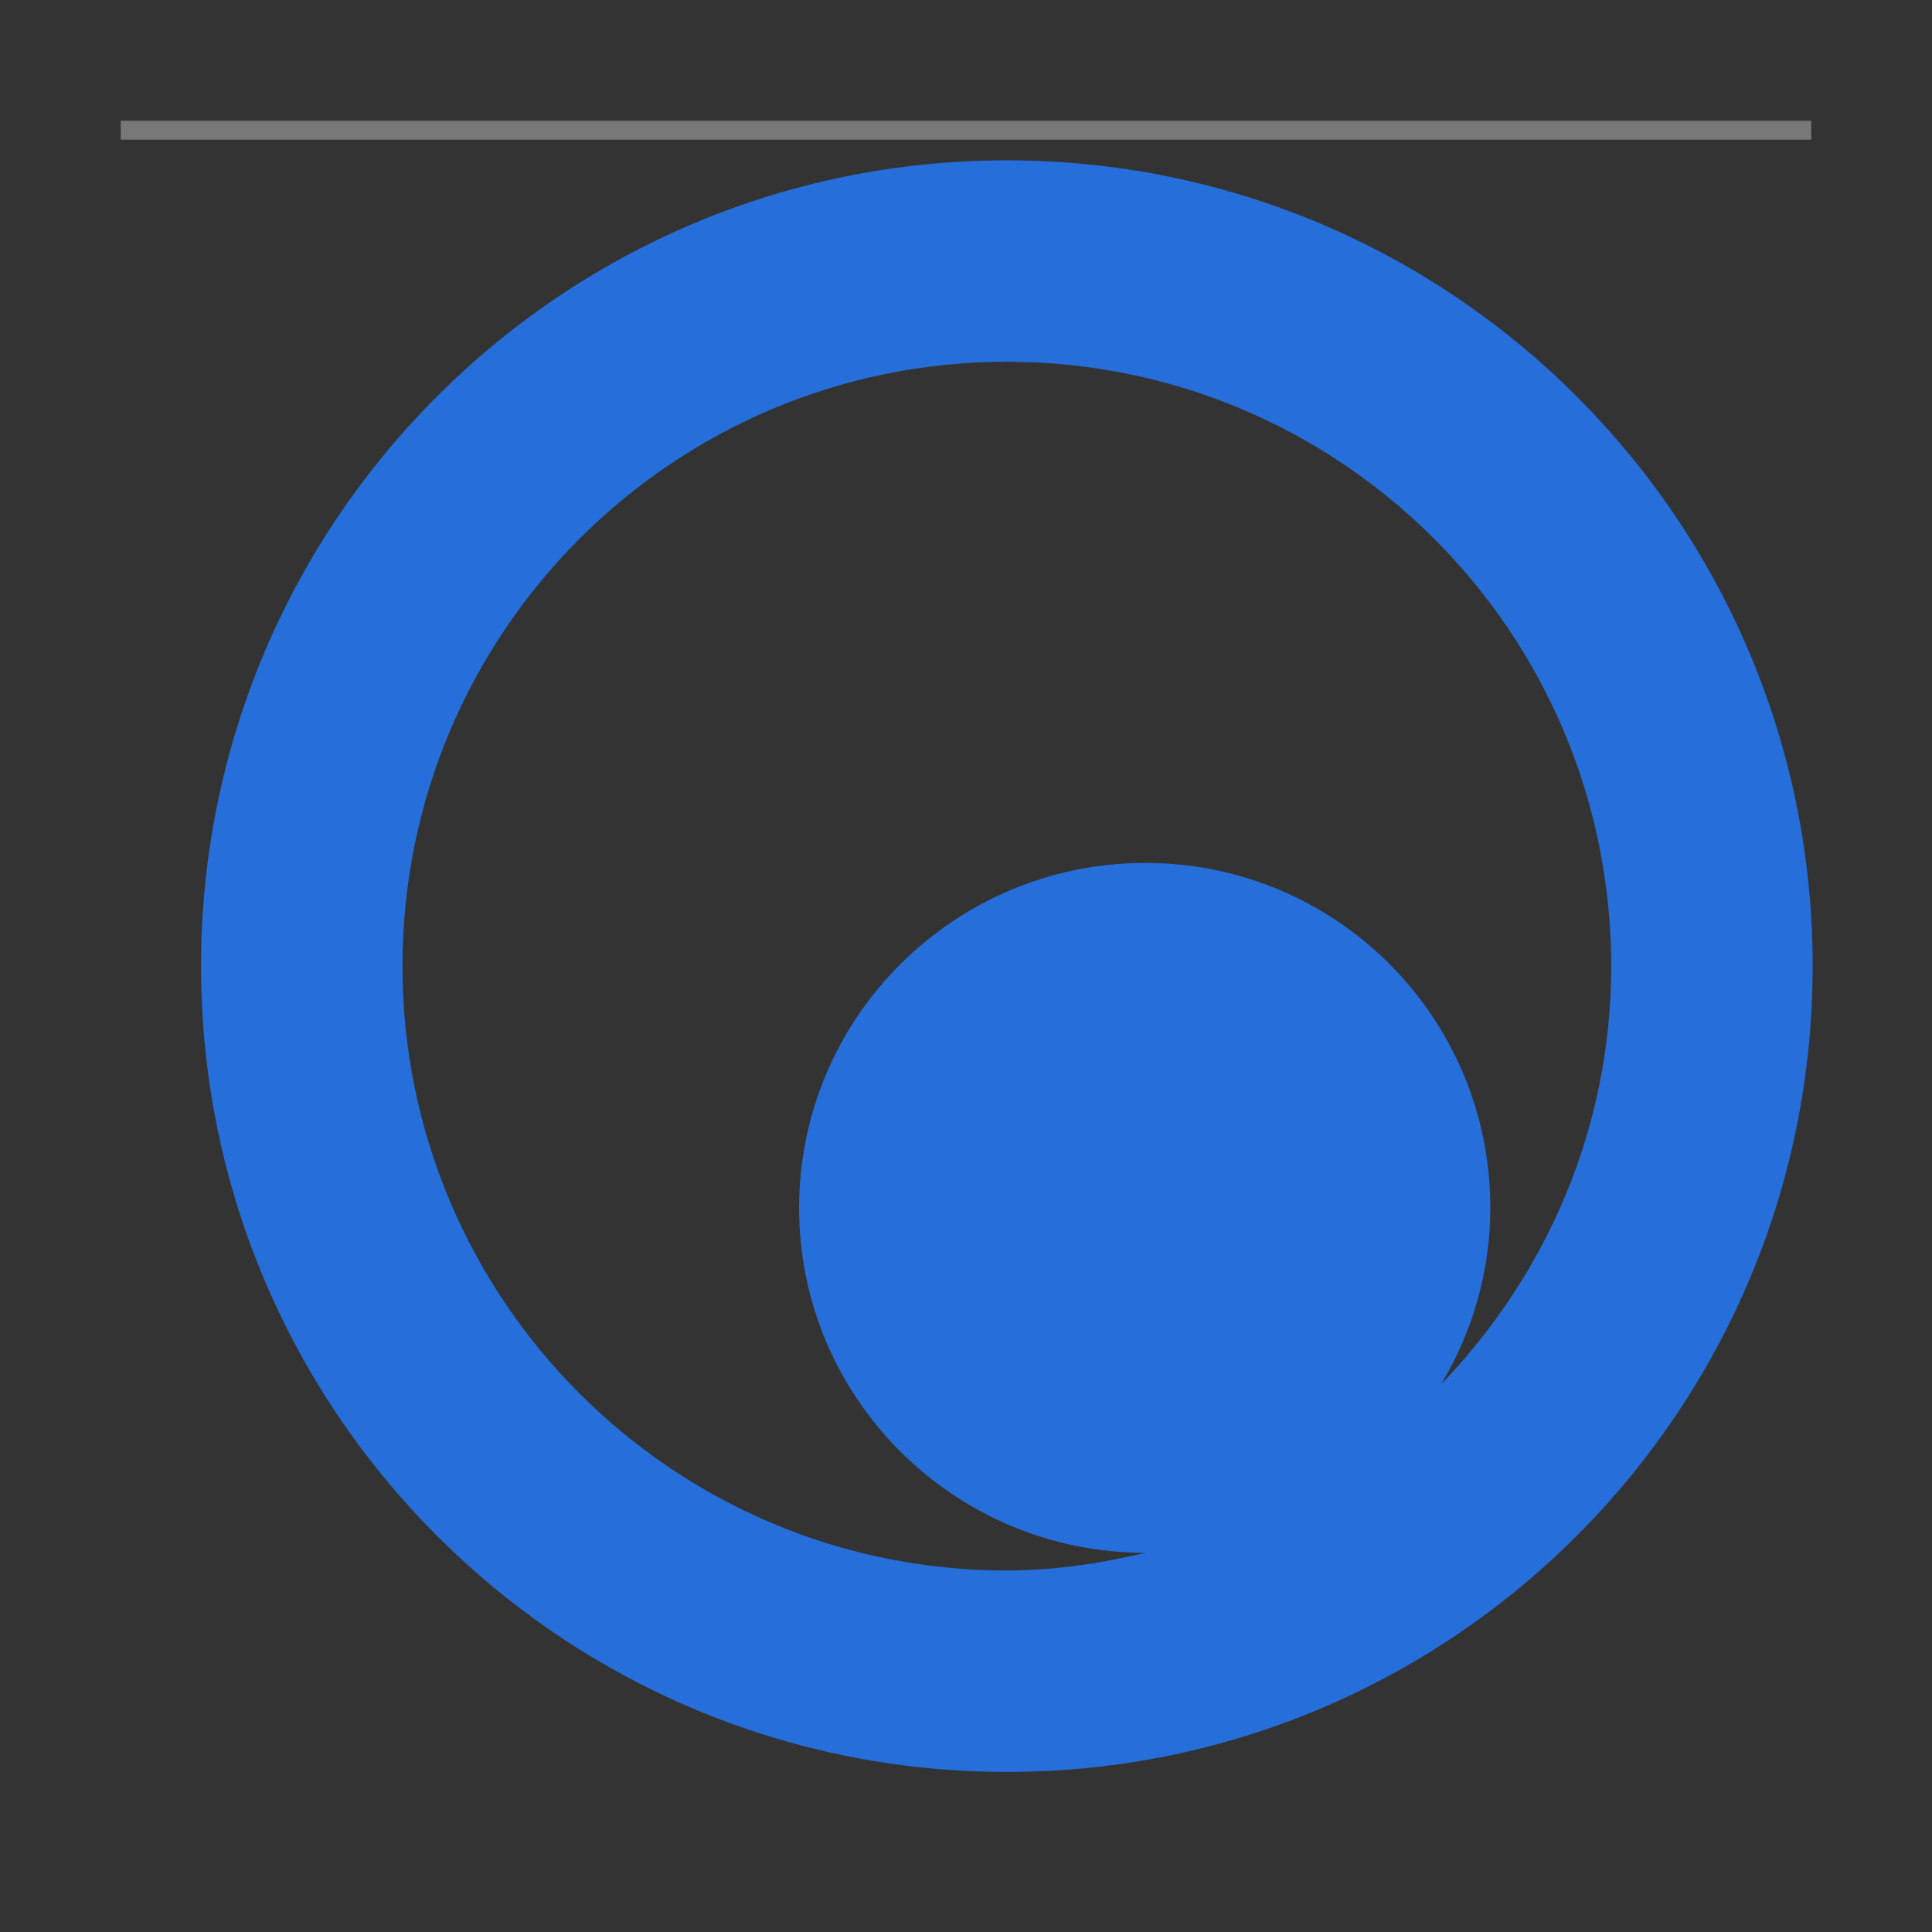 <?xml version="1.0" encoding="UTF-8" standalone="no"?>
<!-- Created with Inkscape (http://www.inkscape.org/) -->

<svg
   xmlns:dc="http://purl.org/dc/elements/1.1/"
   xmlns:cc="http://creativecommons.org/ns#"
   xmlns:rdf="http://www.w3.org/1999/02/22-rdf-syntax-ns#"
   xmlns:svg="http://www.w3.org/2000/svg"
   xmlns="http://www.w3.org/2000/svg"
   xmlns:xlink="http://www.w3.org/1999/xlink"
   xmlns:sodipodi="http://sodipodi.sourceforge.net/DTD/sodipodi-0.dtd"
   xmlns:inkscape="http://www.inkscape.org/namespaces/inkscape"
   width="48px"
   height="48px"
   id="svg3039"
   version="1.1"
   inkscape:version="0.48.5 r10040"
   sodipodi:docname="quassel.svg">
  <rect width="100%" height="100%" fill="#333333" stroke="none"/>
  <defs
     id="defs3041">
    <linearGradient
       id="linearGradient4328">
      <stop
         style="stop-color:#fff12a;stop-opacity:1;"
         offset="0"
         id="stop4330" />
      <stop
         style="stop-color:#ff7f2a;stop-opacity:1;"
         offset="1"
         id="stop4332" />
    </linearGradient>
    <linearGradient
       id="linearGradient4390">
      <stop
         style="stop-color:#ff1212;stop-opacity:1;"
         offset="0"
         id="stop4392" />
      <stop
         id="stop4402"
         offset="0.143"
         style="stop-color:#f63d3d;stop-opacity:1" />
      <stop
         id="stop4400"
         offset="0.476"
         style="stop-color:#eb1919;stop-opacity:0.996;" />
      <stop
         id="stop4398"
         offset="0.714"
         style="stop-color:#e45757;stop-opacity:1;" />
      <stop
         style="stop-color:#ff4444;stop-opacity:0.987;"
         offset="1"
         id="stop4394" />
    </linearGradient>
    <linearGradient
       id="linearGradient4292">
      <stop
         style="stop-color:#5973bc;stop-opacity:1;"
         offset="0"
         id="stop4294" />
      <stop
         id="stop4333"
         offset="0.5"
         style="stop-color:#5595bb;stop-opacity:1;" />
      <stop
         style="stop-color:#44a9ab;stop-opacity:1"
         offset="1"
         id="stop4298" />
    </linearGradient>
    <linearGradient
       id="linearGradient4278">
      <stop
         id="stop4280"
         offset="0"
         style="stop-color:#a9a9a9;stop-opacity:1" />
      <stop
         id="stop4282"
         offset="1"
         style="stop-color:#e4e4e4;stop-opacity:1" />
    </linearGradient>
    <linearGradient
       id="linearGradient3935">
      <stop
         style="stop-color:#cfcfcf;stop-opacity:1;"
         offset="0"
         id="stop3937" />
      <stop
         style="stop-color:#a4a4a4;stop-opacity:1;"
         offset="1"
         id="stop3941" />
    </linearGradient>
    <linearGradient
       id="linearGradient4279">
      <stop
         style="stop-color:#f9f9f9;stop-opacity:1;"
         offset="0"
         id="stop4281" />
      <stop
         id="stop4283"
         offset="0.811"
         style="stop-color:#c4c4c4;stop-opacity:1;" />
      <stop
         style="stop-color:#565656;stop-opacity:1;"
         offset="1"
         id="stop4285" />
    </linearGradient>
    <linearGradient
       id="linearGradient4239">
      <stop
         style="stop-color:#505050;stop-opacity:1;"
         offset="0"
         id="stop4241" />
      <stop
         style="stop-color:#ffffff;stop-opacity:0.154;"
         offset="1"
         id="stop4243" />
    </linearGradient>
    <linearGradient
       id="linearGradient4223">
      <stop
         id="stop4227"
         offset="0"
         style="stop-color:#e9e9e9;stop-opacity:0;" />
      <stop
         style="stop-color:#929292;stop-opacity:1"
         offset="1"
         id="stop4229" />
    </linearGradient>
    <linearGradient
       id="linearGradient4169">
      <stop
         id="stop4171"
         offset="0"
         style="stop-color:#f9f9f9;stop-opacity:1;" />
      <stop
         style="stop-color:#c4c4c4;stop-opacity:1;"
         offset="0.716"
         id="stop4175" />
      <stop
         id="stop4173"
         offset="1"
         style="stop-color:#565656;stop-opacity:1;" />
    </linearGradient>
    <linearGradient
       id="linearGradient4153">
      <stop
         style="stop-color:#ffffff;stop-opacity:1;"
         offset="0"
         id="stop4155" />
      <stop
         style="stop-color:#000000;stop-opacity:1;"
         offset="1"
         id="stop4157" />
    </linearGradient>
    <linearGradient
       id="linearGradient4145">
      <stop
         id="stop4147"
         offset="0"
         style="stop-color:#a0a0a0;stop-opacity:1;" />
      <stop
         id="stop4149"
         offset="1"
         style="stop-color:#202020;stop-opacity:1;" />
    </linearGradient>
    <linearGradient
       id="linearGradient4048">
      <stop
         style="stop-color:#e0e0e0;stop-opacity:1;"
         offset="0"
         id="stop4299" />
      <stop
         style="stop-color:#818181;stop-opacity:1;"
         offset="0.864"
         id="stop4056" />
      <stop
         id="stop4305"
         offset="0.891"
         style="stop-color:#606060;stop-opacity:1" />
      <stop
         style="stop-color:#575757;stop-opacity:1"
         offset="0.951"
         id="stop4307" />
      <stop
         id="stop4309"
         offset="0.962"
         style="stop-color:#565656;stop-opacity:1;" />
      <stop
         id="stop4054"
         offset="1"
         style="stop-color:#aaaaaa;stop-opacity:1" />
    </linearGradient>
    <linearGradient
       id="linearGradient3886">
      <stop
         style="stop-color:#f9f9f9;stop-opacity:1;"
         offset="0"
         id="stop3888" />
      <stop
         style="stop-color:#afafaf;stop-opacity:1;"
         offset="1"
         id="stop3890" />
    </linearGradient>
    <linearGradient
       id="linearGradient3839">
      <stop
         style="stop-color:#e5b269;stop-opacity:1;"
         offset="0"
         id="stop3841" />
      <stop
         style="stop-color:#957e36;stop-opacity:1;"
         offset="1"
         id="stop3843" />
    </linearGradient>
    <linearGradient
       y2="17"
       x2="40"
       y1="31"
       x1="54"
       gradientTransform="matrix(0,-1,-1,0,71,73)"
       gradientUnits="userSpaceOnUse"
       id="linearGradient3029"
       xlink:href="#linearGradient4410"
       inkscape:collect="always" />
    <linearGradient
       inkscape:collect="always"
       id="linearGradient4410">
      <stop
         style="stop-color:#383e51;stop-opacity:1"
         offset="0"
         id="stop4412" />
      <stop
         style="stop-color:#655c6f;stop-opacity:0"
         offset="1"
         id="stop4414" />
    </linearGradient>
    <linearGradient
       y2="17"
       x2="40"
       y1="31"
       x1="54"
       gradientTransform="matrix(0,-1,1,0,4,78)"
       gradientUnits="userSpaceOnUse"
       id="linearGradient3028-7"
       xlink:href="#linearGradient4410-0"
       inkscape:collect="always" />
    <linearGradient
       inkscape:collect="always"
       id="linearGradient4410-0">
      <stop
         style="stop-color:#383e51;stop-opacity:1"
         offset="0"
         id="stop4412-9" />
      <stop
         style="stop-color:#655c6f;stop-opacity:0"
         offset="1"
         id="stop4414-1" />
    </linearGradient>
    <radialGradient
       inkscape:collect="always"
       xlink:href="#linearGradient3886-5"
       id="radialGradient3892-5"
       cx="24.062"
       cy="23.872"
       fx="24.062"
       fy="23.872"
       r="17.026"
       gradientTransform="matrix(1,0,0,0.999,0,0.024)"
       gradientUnits="userSpaceOnUse" />
    <linearGradient
       id="linearGradient3886-5">
      <stop
         style="stop-color:#e6e6e4;stop-opacity:1;"
         offset="0"
         id="stop3888-9" />
      <stop
         style="stop-color:#d9d8c7;stop-opacity:1;"
         offset="1"
         id="stop3890-3" />
    </linearGradient>
    <radialGradient
       inkscape:collect="always"
       xlink:href="#linearGradient4169-1"
       id="radialGradient4099-4"
       cx="26.5"
       cy="23.5"
       fx="26.5"
       fy="23.5"
       r="19.5"
       gradientTransform="matrix(0.947,0,0,0.799,1.395,4.725)"
       gradientUnits="userSpaceOnUse" />
    <linearGradient
       id="linearGradient4169-1">
      <stop
         id="stop4171-2"
         offset="0"
         style="stop-color:#f9f9f9;stop-opacity:1;" />
      <stop
         style="stop-color:#c4c4c4;stop-opacity:1;"
         offset="0.769"
         id="stop4175-4" />
      <stop
         id="stop4173-4"
         offset="1"
         style="stop-color:#565656;stop-opacity:1;" />
    </linearGradient>
    <linearGradient
       inkscape:collect="always"
       xlink:href="#linearGradient4239"
       id="linearGradient4245"
       x1="44"
       y1="28.007"
       x2="57.993"
       y2="13"
       gradientUnits="userSpaceOnUse" />
    <linearGradient
       inkscape:collect="always"
       xlink:href="#linearGradient4223"
       id="linearGradient4249"
       x1="24.643"
       y1="23.494"
       x2="39.496"
       y2="9.403"
       gradientUnits="userSpaceOnUse" />
    <radialGradient
       inkscape:collect="always"
       xlink:href="#linearGradient4169"
       id="radialGradient4295"
       cx="60.987"
       cy="23.993"
       fx="60.987"
       fy="23.993"
       r="21.007"
       gradientTransform="translate(0,-4.7400131e-6)"
       gradientUnits="userSpaceOnUse" />
    <linearGradient
       inkscape:collect="always"
       xlink:href="#linearGradient3935"
       id="linearGradient3933"
       x1="25"
       y1="3"
       x2="25"
       y2="42"
       gradientUnits="userSpaceOnUse" />
    <linearGradient
       inkscape:collect="always"
       xlink:href="#linearGradient3935"
       id="linearGradient4171"
       gradientUnits="userSpaceOnUse"
       x1="25"
       y1="3"
       x2="25"
       y2="42" />
    <linearGradient
       inkscape:collect="always"
       xlink:href="#linearGradient3935"
       id="linearGradient4174"
       gradientUnits="userSpaceOnUse"
       x1="25"
       y1="3"
       x2="25"
       y2="42" />
    <linearGradient
       inkscape:collect="always"
       xlink:href="#linearGradient3935"
       id="linearGradient4177"
       gradientUnits="userSpaceOnUse"
       x1="25"
       y1="3"
       x2="25"
       y2="42" />
    <linearGradient
       inkscape:collect="always"
       xlink:href="#linearGradient4172"
       id="linearGradient5597"
       gradientUnits="userSpaceOnUse"
       x1="124.725"
       y1="893.031"
       x2="131.712"
       y2="811.87" />
    <linearGradient
       id="linearGradient4172">
      <stop
         style="stop-color:#6191c5;stop-opacity:1;"
         offset="0"
         id="stop4174" />
      <stop
         id="stop3888-1"
         offset="1"
         style="stop-color:#31b654;stop-opacity:1;" />
    </linearGradient>
    <linearGradient
       id="linearGradient4721">
      <stop
         id="stop4723"
         offset="0"
         style="stop-color:#64a1e0;stop-opacity:1" />
      <stop
         style="stop-color:#3170b6;stop-opacity:1"
         offset="1"
         id="stop4725" />
    </linearGradient>
    <linearGradient
       inkscape:collect="always"
       xlink:href="#linearGradient4172"
       id="linearGradient5593"
       gradientUnits="userSpaceOnUse"
       x1="124.725"
       y1="893.031"
       x2="131.712"
       y2="811.87" />
    <linearGradient
       id="linearGradient6477">
      <stop
         style="stop-color:#6191c5;stop-opacity:1;"
         offset="0"
         id="stop6479" />
      <stop
         id="stop6481"
         offset="1"
         style="stop-color:#31b654;stop-opacity:1;" />
    </linearGradient>
    <linearGradient
       inkscape:collect="always"
       xlink:href="#linearGradient4215-3-41"
       id="linearGradient5595"
       gradientUnits="userSpaceOnUse"
       gradientTransform="matrix(0.633,0,0,0.633,55.051,309.5)"
       x1="145"
       y1="947.362"
       x2="140"
       y2="782.362" />
    <linearGradient
       id="linearGradient4215-3-41">
      <stop
         id="stop4225-1-9"
         offset="0"
         style="stop-color:#3368ff;stop-opacity:1;" />
      <stop
         style="stop-color:#007afa;stop-opacity:1;"
         offset="0.25"
         id="stop4014-1-4" />
      <stop
         id="stop4010-0-1-3"
         offset="1"
         style="stop-color:#31bcbe;stop-opacity:1;" />
    </linearGradient>
    <clipPath
       clipPathUnits="userSpaceOnUse"
       id="clipPath4772">
      <path
         sodipodi:type="arc"
         style="color:#000000;fill:url(#linearGradient4776);fill-opacity:1;stroke:#808080;stroke-width:1.718;stroke-linecap:round;stroke-linejoin:miter;stroke-miterlimit:4;stroke-opacity:0.59;stroke-dasharray:none;stroke-dashoffset:0;marker:none;visibility:visible;display:inline;overflow:visible;enable-background:accumulate"
         id="path4774"
         sodipodi:cx="130"
         sodipodi:cy="123.5"
         sodipodi:rx="100"
         sodipodi:ry="97.5"
         d="m 230,123.5 a 100,97.5 0 1 1 -200,0 100,97.5 0 1 1 200,0 z"
         transform="matrix(0.575,0,0,0.589,56.936,819.565)" />
    </clipPath>
    <linearGradient
       inkscape:collect="always"
       xlink:href="#linearGradient5069"
       id="linearGradient5679"
       gradientUnits="userSpaceOnUse"
       x1="5.692"
       y1="23"
       x2="43.88"
       y2="23" />
    <linearGradient
       id="linearGradient5069">
      <stop
         style="stop-color:#000000;stop-opacity:0;"
         offset="0"
         id="stop5071" />
      <stop
         style="stop-color:#ffffff;stop-opacity:0;"
         offset="1"
         id="stop5073" />
    </linearGradient>
    <linearGradient
       inkscape:collect="always"
       xlink:href="#linearGradient5069"
       id="linearGradient5603"
       gradientUnits="userSpaceOnUse"
       x1="5.692"
       y1="23"
       x2="43.88"
       y2="23" />
    <linearGradient
       id="linearGradient6495">
      <stop
         style="stop-color:#000000;stop-opacity:0;"
         offset="0"
         id="stop6497" />
      <stop
         style="stop-color:#ffffff;stop-opacity:0;"
         offset="1"
         id="stop6499" />
    </linearGradient>
    <linearGradient
       inkscape:collect="always"
       xlink:href="#linearGradient5069"
       id="linearGradient5601"
       gradientUnits="userSpaceOnUse"
       x1="5.692"
       y1="23"
       x2="43.88"
       y2="23" />
    <linearGradient
       id="linearGradient6502">
      <stop
         style="stop-color:#000000;stop-opacity:0;"
         offset="0"
         id="stop6504" />
      <stop
         style="stop-color:#ffffff;stop-opacity:0;"
         offset="1"
         id="stop6506" />
    </linearGradient>
    <linearGradient
       id="linearGradient6509">
      <stop
         style="stop-color:#000000;stop-opacity:0;"
         offset="0"
         id="stop6511" />
      <stop
         style="stop-color:#ffffff;stop-opacity:0;"
         offset="1"
         id="stop6513" />
    </linearGradient>
    <linearGradient
       inkscape:collect="always"
       xlink:href="#linearGradient5069"
       id="linearGradient5609"
       gradientUnits="userSpaceOnUse"
       x1="5.692"
       y1="23"
       x2="43.88"
       y2="23" />
    <linearGradient
       id="linearGradient6516">
      <stop
         style="stop-color:#000000;stop-opacity:0;"
         offset="0"
         id="stop6518" />
      <stop
         style="stop-color:#ffffff;stop-opacity:0;"
         offset="1"
         id="stop6520" />
    </linearGradient>
    <linearGradient
       inkscape:collect="always"
       xlink:href="#linearGradient5069"
       id="linearGradient5607"
       gradientUnits="userSpaceOnUse"
       x1="5.692"
       y1="23"
       x2="43.88"
       y2="23" />
    <linearGradient
       id="linearGradient6523">
      <stop
         style="stop-color:#000000;stop-opacity:0;"
         offset="0"
         id="stop6525" />
      <stop
         style="stop-color:#ffffff;stop-opacity:0;"
         offset="1"
         id="stop6527" />
    </linearGradient>
    <linearGradient
       id="linearGradient6530">
      <stop
         style="stop-color:#000000;stop-opacity:0;"
         offset="0"
         id="stop6532" />
      <stop
         style="stop-color:#ffffff;stop-opacity:0;"
         offset="1"
         id="stop6534" />
    </linearGradient>
    <linearGradient
       inkscape:collect="always"
       xlink:href="#linearGradient5069"
       id="linearGradient5615"
       gradientUnits="userSpaceOnUse"
       x1="5.692"
       y1="23"
       x2="43.88"
       y2="23" />
    <linearGradient
       id="linearGradient6537">
      <stop
         style="stop-color:#000000;stop-opacity:0;"
         offset="0"
         id="stop6539" />
      <stop
         style="stop-color:#ffffff;stop-opacity:0;"
         offset="1"
         id="stop6541" />
    </linearGradient>
    <linearGradient
       inkscape:collect="always"
       xlink:href="#linearGradient5069"
       id="linearGradient5613"
       gradientUnits="userSpaceOnUse"
       x1="5.692"
       y1="23"
       x2="43.88"
       y2="23" />
    <linearGradient
       id="linearGradient6544">
      <stop
         style="stop-color:#000000;stop-opacity:0;"
         offset="0"
         id="stop6546" />
      <stop
         style="stop-color:#ffffff;stop-opacity:0;"
         offset="1"
         id="stop6548" />
    </linearGradient>
    <linearGradient
       id="linearGradient6551">
      <stop
         style="stop-color:#000000;stop-opacity:0;"
         offset="0"
         id="stop6553" />
      <stop
         style="stop-color:#ffffff;stop-opacity:0;"
         offset="1"
         id="stop6555" />
    </linearGradient>
    <linearGradient
       inkscape:collect="always"
       xlink:href="#linearGradient5069"
       id="linearGradient5621"
       gradientUnits="userSpaceOnUse"
       x1="5.692"
       y1="23"
       x2="43.88"
       y2="23" />
    <linearGradient
       id="linearGradient6558">
      <stop
         style="stop-color:#000000;stop-opacity:0;"
         offset="0"
         id="stop6560" />
      <stop
         style="stop-color:#ffffff;stop-opacity:0;"
         offset="1"
         id="stop6562" />
    </linearGradient>
    <linearGradient
       inkscape:collect="always"
       xlink:href="#linearGradient5069"
       id="linearGradient5619"
       gradientUnits="userSpaceOnUse"
       x1="5.692"
       y1="23"
       x2="43.88"
       y2="23" />
    <linearGradient
       id="linearGradient6565">
      <stop
         style="stop-color:#000000;stop-opacity:0;"
         offset="0"
         id="stop6567" />
      <stop
         style="stop-color:#ffffff;stop-opacity:0;"
         offset="1"
         id="stop6569" />
    </linearGradient>
    <linearGradient
       id="linearGradient6572">
      <stop
         style="stop-color:#000000;stop-opacity:0;"
         offset="0"
         id="stop6574" />
      <stop
         style="stop-color:#ffffff;stop-opacity:0;"
         offset="1"
         id="stop6576" />
    </linearGradient>
    <linearGradient
       inkscape:collect="always"
       xlink:href="#linearGradient5069"
       id="linearGradient5627"
       gradientUnits="userSpaceOnUse"
       x1="5.692"
       y1="23"
       x2="43.88"
       y2="23" />
    <linearGradient
       id="linearGradient6579">
      <stop
         style="stop-color:#000000;stop-opacity:0;"
         offset="0"
         id="stop6581" />
      <stop
         style="stop-color:#ffffff;stop-opacity:0;"
         offset="1"
         id="stop6583" />
    </linearGradient>
    <linearGradient
       inkscape:collect="always"
       xlink:href="#linearGradient5069"
       id="linearGradient5625"
       gradientUnits="userSpaceOnUse"
       x1="5.692"
       y1="23"
       x2="43.88"
       y2="23" />
    <linearGradient
       id="linearGradient6586">
      <stop
         style="stop-color:#000000;stop-opacity:0;"
         offset="0"
         id="stop6588" />
      <stop
         style="stop-color:#ffffff;stop-opacity:0;"
         offset="1"
         id="stop6590" />
    </linearGradient>
    <linearGradient
       id="linearGradient6593">
      <stop
         style="stop-color:#000000;stop-opacity:0;"
         offset="0"
         id="stop6595" />
      <stop
         style="stop-color:#ffffff;stop-opacity:0;"
         offset="1"
         id="stop6597" />
    </linearGradient>
    <linearGradient
       inkscape:collect="always"
       xlink:href="#linearGradient5069"
       id="linearGradient5633"
       gradientUnits="userSpaceOnUse"
       x1="5.692"
       y1="23"
       x2="43.88"
       y2="23" />
    <linearGradient
       id="linearGradient6600">
      <stop
         style="stop-color:#000000;stop-opacity:0;"
         offset="0"
         id="stop6602" />
      <stop
         style="stop-color:#ffffff;stop-opacity:0;"
         offset="1"
         id="stop6604" />
    </linearGradient>
    <linearGradient
       inkscape:collect="always"
       xlink:href="#linearGradient5069"
       id="linearGradient5631"
       gradientUnits="userSpaceOnUse"
       x1="5.692"
       y1="23"
       x2="43.88"
       y2="23" />
    <linearGradient
       id="linearGradient6607">
      <stop
         style="stop-color:#000000;stop-opacity:0;"
         offset="0"
         id="stop6609" />
      <stop
         style="stop-color:#ffffff;stop-opacity:0;"
         offset="1"
         id="stop6611" />
    </linearGradient>
    <linearGradient
       id="linearGradient6614">
      <stop
         style="stop-color:#000000;stop-opacity:0;"
         offset="0"
         id="stop6616" />
      <stop
         style="stop-color:#ffffff;stop-opacity:0;"
         offset="1"
         id="stop6618" />
    </linearGradient>
    <linearGradient
       inkscape:collect="always"
       xlink:href="#linearGradient5069"
       id="linearGradient5639"
       gradientUnits="userSpaceOnUse"
       x1="5.692"
       y1="23"
       x2="43.88"
       y2="23" />
    <linearGradient
       id="linearGradient6621">
      <stop
         style="stop-color:#000000;stop-opacity:0;"
         offset="0"
         id="stop6623" />
      <stop
         style="stop-color:#ffffff;stop-opacity:0;"
         offset="1"
         id="stop6625" />
    </linearGradient>
    <linearGradient
       inkscape:collect="always"
       xlink:href="#linearGradient5069"
       id="linearGradient5637"
       gradientUnits="userSpaceOnUse"
       x1="5.692"
       y1="23"
       x2="43.88"
       y2="23" />
    <linearGradient
       id="linearGradient6628">
      <stop
         style="stop-color:#000000;stop-opacity:0;"
         offset="0"
         id="stop6630" />
      <stop
         style="stop-color:#ffffff;stop-opacity:0;"
         offset="1"
         id="stop6632" />
    </linearGradient>
    <linearGradient
       id="linearGradient6635">
      <stop
         style="stop-color:#000000;stop-opacity:0;"
         offset="0"
         id="stop6637" />
      <stop
         style="stop-color:#ffffff;stop-opacity:0;"
         offset="1"
         id="stop6639" />
    </linearGradient>
    <linearGradient
       inkscape:collect="always"
       xlink:href="#linearGradient5069"
       id="linearGradient5645"
       gradientUnits="userSpaceOnUse"
       x1="5.692"
       y1="23"
       x2="43.88"
       y2="23" />
    <linearGradient
       id="linearGradient6642">
      <stop
         style="stop-color:#000000;stop-opacity:0;"
         offset="0"
         id="stop6644" />
      <stop
         style="stop-color:#ffffff;stop-opacity:0;"
         offset="1"
         id="stop6646" />
    </linearGradient>
    <linearGradient
       inkscape:collect="always"
       xlink:href="#linearGradient5069"
       id="linearGradient5643"
       gradientUnits="userSpaceOnUse"
       x1="5.692"
       y1="23"
       x2="43.88"
       y2="23" />
    <linearGradient
       id="linearGradient6649">
      <stop
         style="stop-color:#000000;stop-opacity:0;"
         offset="0"
         id="stop6651" />
      <stop
         style="stop-color:#ffffff;stop-opacity:0;"
         offset="1"
         id="stop6653" />
    </linearGradient>
    <linearGradient
       id="linearGradient6656">
      <stop
         style="stop-color:#000000;stop-opacity:0;"
         offset="0"
         id="stop6658" />
      <stop
         style="stop-color:#ffffff;stop-opacity:0;"
         offset="1"
         id="stop6660" />
    </linearGradient>
    <linearGradient
       inkscape:collect="always"
       xlink:href="#linearGradient5069"
       id="linearGradient5655"
       gradientUnits="userSpaceOnUse"
       x1="5.692"
       y1="23"
       x2="43.88"
       y2="23" />
    <linearGradient
       id="linearGradient6663">
      <stop
         style="stop-color:#000000;stop-opacity:0;"
         offset="0"
         id="stop6665" />
      <stop
         style="stop-color:#ffffff;stop-opacity:0;"
         offset="1"
         id="stop6667" />
    </linearGradient>
    <linearGradient
       inkscape:collect="always"
       xlink:href="#linearGradient5069"
       id="linearGradient5649"
       gradientUnits="userSpaceOnUse"
       x1="5.692"
       y1="23"
       x2="43.88"
       y2="23" />
    <linearGradient
       id="linearGradient6670">
      <stop
         style="stop-color:#000000;stop-opacity:0;"
         offset="0"
         id="stop6672" />
      <stop
         style="stop-color:#ffffff;stop-opacity:0;"
         offset="1"
         id="stop6674" />
    </linearGradient>
    <linearGradient
       id="linearGradient6677">
      <stop
         style="stop-color:#000000;stop-opacity:0;"
         offset="0"
         id="stop6679" />
      <stop
         style="stop-color:#ffffff;stop-opacity:0;"
         offset="1"
         id="stop6681" />
    </linearGradient>
    <linearGradient
       inkscape:collect="always"
       xlink:href="#linearGradient5069"
       id="linearGradient5653"
       gradientUnits="userSpaceOnUse"
       x1="5.692"
       y1="23"
       x2="43.88"
       y2="23" />
    <linearGradient
       id="linearGradient6684">
      <stop
         style="stop-color:#000000;stop-opacity:0;"
         offset="0"
         id="stop6686" />
      <stop
         style="stop-color:#ffffff;stop-opacity:0;"
         offset="1"
         id="stop6688" />
    </linearGradient>
    <linearGradient
       id="linearGradient6691">
      <stop
         style="stop-color:#000000;stop-opacity:0;"
         offset="0"
         id="stop6693" />
      <stop
         style="stop-color:#ffffff;stop-opacity:0;"
         offset="1"
         id="stop6695" />
    </linearGradient>
    <linearGradient
       inkscape:collect="always"
       xlink:href="#linearGradient5069"
       id="linearGradient5665"
       gradientUnits="userSpaceOnUse"
       x1="5.692"
       y1="23"
       x2="43.88"
       y2="23" />
    <linearGradient
       id="linearGradient6698">
      <stop
         style="stop-color:#000000;stop-opacity:0;"
         offset="0"
         id="stop6700" />
      <stop
         style="stop-color:#ffffff;stop-opacity:0;"
         offset="1"
         id="stop6702" />
    </linearGradient>
    <linearGradient
       inkscape:collect="always"
       xlink:href="#linearGradient5069"
       id="linearGradient5659"
       gradientUnits="userSpaceOnUse"
       x1="5.692"
       y1="23"
       x2="43.88"
       y2="23" />
    <linearGradient
       id="linearGradient6705">
      <stop
         style="stop-color:#000000;stop-opacity:0;"
         offset="0"
         id="stop6707" />
      <stop
         style="stop-color:#ffffff;stop-opacity:0;"
         offset="1"
         id="stop6709" />
    </linearGradient>
    <linearGradient
       id="linearGradient6712">
      <stop
         style="stop-color:#000000;stop-opacity:0;"
         offset="0"
         id="stop6714" />
      <stop
         style="stop-color:#ffffff;stop-opacity:0;"
         offset="1"
         id="stop6716" />
    </linearGradient>
    <linearGradient
       inkscape:collect="always"
       xlink:href="#linearGradient5069"
       id="linearGradient5663"
       gradientUnits="userSpaceOnUse"
       x1="5.692"
       y1="23"
       x2="43.88"
       y2="23" />
    <linearGradient
       id="linearGradient6719">
      <stop
         style="stop-color:#000000;stop-opacity:0;"
         offset="0"
         id="stop6721" />
      <stop
         style="stop-color:#ffffff;stop-opacity:0;"
         offset="1"
         id="stop6723" />
    </linearGradient>
    <linearGradient
       id="linearGradient6726">
      <stop
         style="stop-color:#000000;stop-opacity:0;"
         offset="0"
         id="stop6728" />
      <stop
         style="stop-color:#ffffff;stop-opacity:0;"
         offset="1"
         id="stop6730" />
    </linearGradient>
    <linearGradient
       inkscape:collect="always"
       xlink:href="#linearGradient5069"
       id="linearGradient5671"
       gradientUnits="userSpaceOnUse"
       x1="5.692"
       y1="23"
       x2="43.88"
       y2="23" />
    <linearGradient
       id="linearGradient6733">
      <stop
         style="stop-color:#000000;stop-opacity:0;"
         offset="0"
         id="stop6735" />
      <stop
         style="stop-color:#ffffff;stop-opacity:0;"
         offset="1"
         id="stop6737" />
    </linearGradient>
    <linearGradient
       inkscape:collect="always"
       xlink:href="#linearGradient5069"
       id="linearGradient5669"
       gradientUnits="userSpaceOnUse"
       x1="5.692"
       y1="23"
       x2="43.88"
       y2="23" />
    <linearGradient
       id="linearGradient6740">
      <stop
         style="stop-color:#000000;stop-opacity:0;"
         offset="0"
         id="stop6742" />
      <stop
         style="stop-color:#ffffff;stop-opacity:0;"
         offset="1"
         id="stop6744" />
    </linearGradient>
    <linearGradient
       id="linearGradient6747">
      <stop
         style="stop-color:#000000;stop-opacity:0;"
         offset="0"
         id="stop6749" />
      <stop
         style="stop-color:#ffffff;stop-opacity:0;"
         offset="1"
         id="stop6751" />
    </linearGradient>
    <linearGradient
       inkscape:collect="always"
       xlink:href="#linearGradient5069"
       id="linearGradient5677"
       gradientUnits="userSpaceOnUse"
       x1="5.692"
       y1="23"
       x2="43.88"
       y2="23" />
    <linearGradient
       id="linearGradient6754">
      <stop
         style="stop-color:#000000;stop-opacity:0;"
         offset="0"
         id="stop6756" />
      <stop
         style="stop-color:#ffffff;stop-opacity:0;"
         offset="1"
         id="stop6758" />
    </linearGradient>
    <linearGradient
       inkscape:collect="always"
       xlink:href="#linearGradient5069"
       id="linearGradient5675"
       gradientUnits="userSpaceOnUse"
       x1="5.692"
       y1="23"
       x2="43.88"
       y2="23" />
    <linearGradient
       id="linearGradient6761">
      <stop
         style="stop-color:#000000;stop-opacity:0;"
         offset="0"
         id="stop6763" />
      <stop
         style="stop-color:#ffffff;stop-opacity:0;"
         offset="1"
         id="stop6765" />
    </linearGradient>
    <linearGradient
       id="linearGradient6768">
      <stop
         style="stop-color:#000000;stop-opacity:0;"
         offset="0"
         id="stop6770" />
      <stop
         style="stop-color:#ffffff;stop-opacity:0;"
         offset="1"
         id="stop6772" />
    </linearGradient>
    <linearGradient
       id="linearGradient5080">
      <stop
         style="stop-color:#2b2b2b;stop-opacity:0.577;"
         offset="0"
         id="stop5082" />
      <stop
         style="stop-color:#999999;stop-opacity:0;"
         offset="1"
         id="stop5084" />
    </linearGradient>
    <linearGradient
       id="linearGradient5080-2">
      <stop
         style="stop-color:#2b2b2b;stop-opacity:0.577;"
         offset="0"
         id="stop5082-2" />
      <stop
         style="stop-color:#999999;stop-opacity:0;"
         offset="1"
         id="stop5084-7" />
    </linearGradient>
    <linearGradient
       id="linearGradient5080-2-3">
      <stop
         style="stop-color:#2b2b2b;stop-opacity:0.577;"
         offset="0"
         id="stop5082-2-5" />
      <stop
         style="stop-color:#999999;stop-opacity:0;"
         offset="1"
         id="stop5084-7-1" />
    </linearGradient>
    <linearGradient
       id="linearGradient5080-2-3-0">
      <stop
         style="stop-color:#2b2b2b;stop-opacity:0.577;"
         offset="0"
         id="stop5082-2-5-4" />
      <stop
         style="stop-color:#999999;stop-opacity:0;"
         offset="1"
         id="stop5084-7-1-1" />
    </linearGradient>
    <linearGradient
       id="linearGradient5080-2-3-0-4">
      <stop
         style="stop-color:#2b2b2b;stop-opacity:0.577;"
         offset="0"
         id="stop5082-2-5-4-4" />
      <stop
         style="stop-color:#999999;stop-opacity:0;"
         offset="1"
         id="stop5084-7-1-1-9" />
    </linearGradient>
    <linearGradient
       id="linearGradient5080-2-3-0-4-4">
      <stop
         style="stop-color:#2b2b2b;stop-opacity:0.577;"
         offset="0"
         id="stop5082-2-5-4-4-3" />
      <stop
         style="stop-color:#999999;stop-opacity:0;"
         offset="1"
         id="stop5084-7-1-1-9-8" />
    </linearGradient>
    <linearGradient
       id="linearGradient5080-2-3-0-4-4-8">
      <stop
         style="stop-color:#2b2b2b;stop-opacity:0.577;"
         offset="0"
         id="stop5082-2-5-4-4-3-5" />
      <stop
         style="stop-color:#999999;stop-opacity:0;"
         offset="1"
         id="stop5084-7-1-1-9-8-1" />
    </linearGradient>
    <linearGradient
       id="linearGradient5080-2-3-0-4-8">
      <stop
         style="stop-color:#2b2b2b;stop-opacity:0.577;"
         offset="0"
         id="stop5082-2-5-4-4-9" />
      <stop
         style="stop-color:#999999;stop-opacity:0;"
         offset="1"
         id="stop5084-7-1-1-9-0" />
    </linearGradient>
    <linearGradient
       id="linearGradient5080-2-3-0-4-8-1">
      <stop
         style="stop-color:#2b2b2b;stop-opacity:0.577;"
         offset="0"
         id="stop5082-2-5-4-4-9-3" />
      <stop
         style="stop-color:#999999;stop-opacity:0;"
         offset="1"
         id="stop5084-7-1-1-9-0-8" />
    </linearGradient>
    <radialGradient
       inkscape:collect="always"
       xlink:href="#linearGradient4729"
       id="radialGradient5779"
       gradientUnits="userSpaceOnUse"
       gradientTransform="matrix(1.653,-4.5980415e-8,6.218855e-8,2.176,-16.186,-27.274)"
       cx="25.182"
       cy="23.504"
       fx="25.182"
       fy="23.504"
       r="19.094" />
    <linearGradient
       id="linearGradient4729">
      <stop
         id="stop4731"
         offset="0"
         style="stop-color:#62d581;stop-opacity:1" />
      <stop
         style="stop-color:#378934;stop-opacity:1"
         offset="1"
         id="stop4733" />
    </linearGradient>
    <radialGradient
       inkscape:collect="always"
       xlink:href="#linearGradient4729"
       id="radialGradient5703"
       gradientUnits="userSpaceOnUse"
       gradientTransform="matrix(1.653,-4.5980415e-8,6.218855e-8,2.176,-16.186,-27.274)"
       cx="25.182"
       cy="23.504"
       fx="25.182"
       fy="23.504"
       r="19.094" />
    <linearGradient
       id="linearGradient6815">
      <stop
         id="stop6817"
         offset="0"
         style="stop-color:#62d581;stop-opacity:1" />
      <stop
         style="stop-color:#378934;stop-opacity:1"
         offset="1"
         id="stop6819" />
    </linearGradient>
    <radialGradient
       inkscape:collect="always"
       xlink:href="#linearGradient4729"
       id="radialGradient5701"
       gradientUnits="userSpaceOnUse"
       gradientTransform="matrix(1.653,-4.5980415e-8,6.218855e-8,2.176,-16.186,-27.274)"
       cx="25.182"
       cy="23.504"
       fx="25.182"
       fy="23.504"
       r="19.094" />
    <linearGradient
       id="linearGradient6822">
      <stop
         id="stop6824"
         offset="0"
         style="stop-color:#62d581;stop-opacity:1" />
      <stop
         style="stop-color:#378934;stop-opacity:1"
         offset="1"
         id="stop6826" />
    </linearGradient>
    <linearGradient
       id="linearGradient6829">
      <stop
         id="stop6831"
         offset="0"
         style="stop-color:#62d581;stop-opacity:1" />
      <stop
         style="stop-color:#378934;stop-opacity:1"
         offset="1"
         id="stop6833" />
    </linearGradient>
    <radialGradient
       inkscape:collect="always"
       xlink:href="#linearGradient4729"
       id="radialGradient5709"
       gradientUnits="userSpaceOnUse"
       gradientTransform="matrix(1.653,-4.5980415e-8,6.218855e-8,2.176,-16.186,-27.274)"
       cx="25.182"
       cy="23.504"
       fx="25.182"
       fy="23.504"
       r="19.094" />
    <linearGradient
       id="linearGradient6836">
      <stop
         id="stop6838"
         offset="0"
         style="stop-color:#62d581;stop-opacity:1" />
      <stop
         style="stop-color:#378934;stop-opacity:1"
         offset="1"
         id="stop6840" />
    </linearGradient>
    <radialGradient
       inkscape:collect="always"
       xlink:href="#linearGradient4729"
       id="radialGradient5707"
       gradientUnits="userSpaceOnUse"
       gradientTransform="matrix(1.653,-4.5980415e-8,6.218855e-8,2.176,-16.186,-27.274)"
       cx="25.182"
       cy="23.504"
       fx="25.182"
       fy="23.504"
       r="19.094" />
    <linearGradient
       id="linearGradient6843">
      <stop
         id="stop6845"
         offset="0"
         style="stop-color:#62d581;stop-opacity:1" />
      <stop
         style="stop-color:#378934;stop-opacity:1"
         offset="1"
         id="stop6847" />
    </linearGradient>
    <linearGradient
       id="linearGradient6850">
      <stop
         id="stop6852"
         offset="0"
         style="stop-color:#62d581;stop-opacity:1" />
      <stop
         style="stop-color:#378934;stop-opacity:1"
         offset="1"
         id="stop6854" />
    </linearGradient>
    <radialGradient
       inkscape:collect="always"
       xlink:href="#linearGradient4729"
       id="radialGradient5715"
       gradientUnits="userSpaceOnUse"
       gradientTransform="matrix(1.653,-4.5980415e-8,6.218855e-8,2.176,-16.186,-27.274)"
       cx="25.182"
       cy="23.504"
       fx="25.182"
       fy="23.504"
       r="19.094" />
    <linearGradient
       id="linearGradient6857">
      <stop
         id="stop6859"
         offset="0"
         style="stop-color:#62d581;stop-opacity:1" />
      <stop
         style="stop-color:#378934;stop-opacity:1"
         offset="1"
         id="stop6861" />
    </linearGradient>
    <radialGradient
       inkscape:collect="always"
       xlink:href="#linearGradient4729"
       id="radialGradient5713"
       gradientUnits="userSpaceOnUse"
       gradientTransform="matrix(1.653,-4.5980415e-8,6.218855e-8,2.176,-16.186,-27.274)"
       cx="25.182"
       cy="23.504"
       fx="25.182"
       fy="23.504"
       r="19.094" />
    <linearGradient
       id="linearGradient6864">
      <stop
         id="stop6866"
         offset="0"
         style="stop-color:#62d581;stop-opacity:1" />
      <stop
         style="stop-color:#378934;stop-opacity:1"
         offset="1"
         id="stop6868" />
    </linearGradient>
    <linearGradient
       id="linearGradient6871">
      <stop
         id="stop6873"
         offset="0"
         style="stop-color:#62d581;stop-opacity:1" />
      <stop
         style="stop-color:#378934;stop-opacity:1"
         offset="1"
         id="stop6875" />
    </linearGradient>
    <radialGradient
       inkscape:collect="always"
       xlink:href="#linearGradient4729"
       id="radialGradient5721"
       gradientUnits="userSpaceOnUse"
       gradientTransform="matrix(1.653,-4.5980415e-8,6.218855e-8,2.176,-16.186,-27.274)"
       cx="25.182"
       cy="23.504"
       fx="25.182"
       fy="23.504"
       r="19.094" />
    <linearGradient
       id="linearGradient6878">
      <stop
         id="stop6880"
         offset="0"
         style="stop-color:#62d581;stop-opacity:1" />
      <stop
         style="stop-color:#378934;stop-opacity:1"
         offset="1"
         id="stop6882" />
    </linearGradient>
    <radialGradient
       inkscape:collect="always"
       xlink:href="#linearGradient4729"
       id="radialGradient5719"
       gradientUnits="userSpaceOnUse"
       gradientTransform="matrix(1.653,-4.5980415e-8,6.218855e-8,2.176,-16.186,-27.274)"
       cx="25.182"
       cy="23.504"
       fx="25.182"
       fy="23.504"
       r="19.094" />
    <linearGradient
       id="linearGradient6885">
      <stop
         id="stop6887"
         offset="0"
         style="stop-color:#62d581;stop-opacity:1" />
      <stop
         style="stop-color:#378934;stop-opacity:1"
         offset="1"
         id="stop6889" />
    </linearGradient>
    <linearGradient
       id="linearGradient6892">
      <stop
         id="stop6894"
         offset="0"
         style="stop-color:#62d581;stop-opacity:1" />
      <stop
         style="stop-color:#378934;stop-opacity:1"
         offset="1"
         id="stop6896" />
    </linearGradient>
    <radialGradient
       inkscape:collect="always"
       xlink:href="#linearGradient4729"
       id="radialGradient5727"
       gradientUnits="userSpaceOnUse"
       gradientTransform="matrix(1.653,-4.5980415e-8,6.218855e-8,2.176,-16.186,-27.274)"
       cx="25.182"
       cy="23.504"
       fx="25.182"
       fy="23.504"
       r="19.094" />
    <linearGradient
       id="linearGradient6899">
      <stop
         id="stop6901"
         offset="0"
         style="stop-color:#62d581;stop-opacity:1" />
      <stop
         style="stop-color:#378934;stop-opacity:1"
         offset="1"
         id="stop6903" />
    </linearGradient>
    <radialGradient
       inkscape:collect="always"
       xlink:href="#linearGradient4729"
       id="radialGradient5725"
       gradientUnits="userSpaceOnUse"
       gradientTransform="matrix(1.653,-4.5980415e-8,6.218855e-8,2.176,-16.186,-27.274)"
       cx="25.182"
       cy="23.504"
       fx="25.182"
       fy="23.504"
       r="19.094" />
    <linearGradient
       id="linearGradient6906">
      <stop
         id="stop6908"
         offset="0"
         style="stop-color:#62d581;stop-opacity:1" />
      <stop
         style="stop-color:#378934;stop-opacity:1"
         offset="1"
         id="stop6910" />
    </linearGradient>
    <linearGradient
       id="linearGradient6913">
      <stop
         id="stop6915"
         offset="0"
         style="stop-color:#62d581;stop-opacity:1" />
      <stop
         style="stop-color:#378934;stop-opacity:1"
         offset="1"
         id="stop6917" />
    </linearGradient>
    <radialGradient
       inkscape:collect="always"
       xlink:href="#linearGradient4729"
       id="radialGradient5733"
       gradientUnits="userSpaceOnUse"
       gradientTransform="matrix(1.653,-4.5980415e-8,6.218855e-8,2.176,-16.186,-27.274)"
       cx="25.182"
       cy="23.504"
       fx="25.182"
       fy="23.504"
       r="19.094" />
    <linearGradient
       id="linearGradient6920">
      <stop
         id="stop6922"
         offset="0"
         style="stop-color:#62d581;stop-opacity:1" />
      <stop
         style="stop-color:#378934;stop-opacity:1"
         offset="1"
         id="stop6924" />
    </linearGradient>
    <radialGradient
       inkscape:collect="always"
       xlink:href="#linearGradient4729"
       id="radialGradient5731"
       gradientUnits="userSpaceOnUse"
       gradientTransform="matrix(1.653,-4.5980415e-8,6.218855e-8,2.176,-16.186,-27.274)"
       cx="25.182"
       cy="23.504"
       fx="25.182"
       fy="23.504"
       r="19.094" />
    <linearGradient
       id="linearGradient6927">
      <stop
         id="stop6929"
         offset="0"
         style="stop-color:#62d581;stop-opacity:1" />
      <stop
         style="stop-color:#378934;stop-opacity:1"
         offset="1"
         id="stop6931" />
    </linearGradient>
    <linearGradient
       id="linearGradient6934">
      <stop
         id="stop6936"
         offset="0"
         style="stop-color:#62d581;stop-opacity:1" />
      <stop
         style="stop-color:#378934;stop-opacity:1"
         offset="1"
         id="stop6938" />
    </linearGradient>
    <radialGradient
       inkscape:collect="always"
       xlink:href="#linearGradient4729"
       id="radialGradient5739"
       gradientUnits="userSpaceOnUse"
       gradientTransform="matrix(1.653,-4.5980415e-8,6.218855e-8,2.176,-16.186,-27.274)"
       cx="25.182"
       cy="23.504"
       fx="25.182"
       fy="23.504"
       r="19.094" />
    <linearGradient
       id="linearGradient6941">
      <stop
         id="stop6943"
         offset="0"
         style="stop-color:#62d581;stop-opacity:1" />
      <stop
         style="stop-color:#378934;stop-opacity:1"
         offset="1"
         id="stop6945" />
    </linearGradient>
    <radialGradient
       inkscape:collect="always"
       xlink:href="#linearGradient4729"
       id="radialGradient5737"
       gradientUnits="userSpaceOnUse"
       gradientTransform="matrix(1.653,-4.5980415e-8,6.218855e-8,2.176,-16.186,-27.274)"
       cx="25.182"
       cy="23.504"
       fx="25.182"
       fy="23.504"
       r="19.094" />
    <linearGradient
       id="linearGradient6948">
      <stop
         id="stop6950"
         offset="0"
         style="stop-color:#62d581;stop-opacity:1" />
      <stop
         style="stop-color:#378934;stop-opacity:1"
         offset="1"
         id="stop6952" />
    </linearGradient>
    <linearGradient
       id="linearGradient6955">
      <stop
         id="stop6957"
         offset="0"
         style="stop-color:#62d581;stop-opacity:1" />
      <stop
         style="stop-color:#378934;stop-opacity:1"
         offset="1"
         id="stop6959" />
    </linearGradient>
    <radialGradient
       inkscape:collect="always"
       xlink:href="#linearGradient4729"
       id="radialGradient5745"
       gradientUnits="userSpaceOnUse"
       gradientTransform="matrix(1.653,-4.5980415e-8,6.218855e-8,2.176,-16.186,-27.274)"
       cx="25.182"
       cy="23.504"
       fx="25.182"
       fy="23.504"
       r="19.094" />
    <linearGradient
       id="linearGradient6962">
      <stop
         id="stop6964"
         offset="0"
         style="stop-color:#62d581;stop-opacity:1" />
      <stop
         style="stop-color:#378934;stop-opacity:1"
         offset="1"
         id="stop6966" />
    </linearGradient>
    <radialGradient
       inkscape:collect="always"
       xlink:href="#linearGradient4729"
       id="radialGradient5743"
       gradientUnits="userSpaceOnUse"
       gradientTransform="matrix(1.653,-4.5980415e-8,6.218855e-8,2.176,-16.186,-27.274)"
       cx="25.182"
       cy="23.504"
       fx="25.182"
       fy="23.504"
       r="19.094" />
    <linearGradient
       id="linearGradient6969">
      <stop
         id="stop6971"
         offset="0"
         style="stop-color:#62d581;stop-opacity:1" />
      <stop
         style="stop-color:#378934;stop-opacity:1"
         offset="1"
         id="stop6973" />
    </linearGradient>
    <linearGradient
       id="linearGradient6976">
      <stop
         id="stop6978"
         offset="0"
         style="stop-color:#62d581;stop-opacity:1" />
      <stop
         style="stop-color:#378934;stop-opacity:1"
         offset="1"
         id="stop6980" />
    </linearGradient>
    <radialGradient
       inkscape:collect="always"
       xlink:href="#linearGradient4729"
       id="radialGradient5755"
       gradientUnits="userSpaceOnUse"
       gradientTransform="matrix(1.653,-4.5980415e-8,6.218855e-8,2.176,-16.186,-27.274)"
       cx="25.182"
       cy="23.504"
       fx="25.182"
       fy="23.504"
       r="19.094" />
    <linearGradient
       id="linearGradient6983">
      <stop
         id="stop6985"
         offset="0"
         style="stop-color:#62d581;stop-opacity:1" />
      <stop
         style="stop-color:#378934;stop-opacity:1"
         offset="1"
         id="stop6987" />
    </linearGradient>
    <radialGradient
       inkscape:collect="always"
       xlink:href="#linearGradient4729"
       id="radialGradient5749"
       gradientUnits="userSpaceOnUse"
       gradientTransform="matrix(1.653,-4.5980415e-8,6.218855e-8,2.176,-16.186,-27.274)"
       cx="25.182"
       cy="23.504"
       fx="25.182"
       fy="23.504"
       r="19.094" />
    <linearGradient
       id="linearGradient6990">
      <stop
         id="stop6992"
         offset="0"
         style="stop-color:#62d581;stop-opacity:1" />
      <stop
         style="stop-color:#378934;stop-opacity:1"
         offset="1"
         id="stop6994" />
    </linearGradient>
    <linearGradient
       id="linearGradient6997">
      <stop
         id="stop6999"
         offset="0"
         style="stop-color:#62d581;stop-opacity:1" />
      <stop
         style="stop-color:#378934;stop-opacity:1"
         offset="1"
         id="stop7001" />
    </linearGradient>
    <radialGradient
       inkscape:collect="always"
       xlink:href="#linearGradient4729"
       id="radialGradient5753"
       gradientUnits="userSpaceOnUse"
       gradientTransform="matrix(1.653,-4.5980415e-8,6.218855e-8,2.176,-16.186,-27.274)"
       cx="25.182"
       cy="23.504"
       fx="25.182"
       fy="23.504"
       r="19.094" />
    <linearGradient
       id="linearGradient7004">
      <stop
         id="stop7006"
         offset="0"
         style="stop-color:#62d581;stop-opacity:1" />
      <stop
         style="stop-color:#378934;stop-opacity:1"
         offset="1"
         id="stop7008" />
    </linearGradient>
    <linearGradient
       id="linearGradient7011">
      <stop
         id="stop7013"
         offset="0"
         style="stop-color:#62d581;stop-opacity:1" />
      <stop
         style="stop-color:#378934;stop-opacity:1"
         offset="1"
         id="stop7015" />
    </linearGradient>
    <radialGradient
       inkscape:collect="always"
       xlink:href="#linearGradient4729"
       id="radialGradient5765"
       gradientUnits="userSpaceOnUse"
       gradientTransform="matrix(1.653,-4.5980415e-8,6.218855e-8,2.176,-16.186,-27.274)"
       cx="25.182"
       cy="23.504"
       fx="25.182"
       fy="23.504"
       r="19.094" />
    <linearGradient
       id="linearGradient7018">
      <stop
         id="stop7020"
         offset="0"
         style="stop-color:#62d581;stop-opacity:1" />
      <stop
         style="stop-color:#378934;stop-opacity:1"
         offset="1"
         id="stop7022" />
    </linearGradient>
    <radialGradient
       inkscape:collect="always"
       xlink:href="#linearGradient4729"
       id="radialGradient5759"
       gradientUnits="userSpaceOnUse"
       gradientTransform="matrix(1.653,-4.5980415e-8,6.218855e-8,2.176,-16.186,-27.274)"
       cx="25.182"
       cy="23.504"
       fx="25.182"
       fy="23.504"
       r="19.094" />
    <linearGradient
       id="linearGradient7025">
      <stop
         id="stop7027"
         offset="0"
         style="stop-color:#62d581;stop-opacity:1" />
      <stop
         style="stop-color:#378934;stop-opacity:1"
         offset="1"
         id="stop7029" />
    </linearGradient>
    <linearGradient
       id="linearGradient7032">
      <stop
         id="stop7034"
         offset="0"
         style="stop-color:#62d581;stop-opacity:1" />
      <stop
         style="stop-color:#378934;stop-opacity:1"
         offset="1"
         id="stop7036" />
    </linearGradient>
    <radialGradient
       inkscape:collect="always"
       xlink:href="#linearGradient4729"
       id="radialGradient5763"
       gradientUnits="userSpaceOnUse"
       gradientTransform="matrix(1.653,-4.5980415e-8,6.218855e-8,2.176,-16.186,-27.274)"
       cx="25.182"
       cy="23.504"
       fx="25.182"
       fy="23.504"
       r="19.094" />
    <linearGradient
       id="linearGradient7039">
      <stop
         id="stop7041"
         offset="0"
         style="stop-color:#62d581;stop-opacity:1" />
      <stop
         style="stop-color:#378934;stop-opacity:1"
         offset="1"
         id="stop7043" />
    </linearGradient>
    <linearGradient
       id="linearGradient7046">
      <stop
         id="stop7048"
         offset="0"
         style="stop-color:#62d581;stop-opacity:1" />
      <stop
         style="stop-color:#378934;stop-opacity:1"
         offset="1"
         id="stop7050" />
    </linearGradient>
    <radialGradient
       inkscape:collect="always"
       xlink:href="#linearGradient4729"
       id="radialGradient5771"
       gradientUnits="userSpaceOnUse"
       gradientTransform="matrix(1.653,-4.5980415e-8,6.218855e-8,2.176,-16.186,-27.274)"
       cx="25.182"
       cy="23.504"
       fx="25.182"
       fy="23.504"
       r="19.094" />
    <linearGradient
       id="linearGradient7053">
      <stop
         id="stop7055"
         offset="0"
         style="stop-color:#62d581;stop-opacity:1" />
      <stop
         style="stop-color:#378934;stop-opacity:1"
         offset="1"
         id="stop7057" />
    </linearGradient>
    <radialGradient
       inkscape:collect="always"
       xlink:href="#linearGradient4729"
       id="radialGradient5769"
       gradientUnits="userSpaceOnUse"
       gradientTransform="matrix(1.653,-4.5980415e-8,6.218855e-8,2.176,-16.186,-27.274)"
       cx="25.182"
       cy="23.504"
       fx="25.182"
       fy="23.504"
       r="19.094" />
    <linearGradient
       id="linearGradient7060">
      <stop
         id="stop7062"
         offset="0"
         style="stop-color:#62d581;stop-opacity:1" />
      <stop
         style="stop-color:#378934;stop-opacity:1"
         offset="1"
         id="stop7064" />
    </linearGradient>
    <linearGradient
       id="linearGradient7067">
      <stop
         id="stop7069"
         offset="0"
         style="stop-color:#62d581;stop-opacity:1" />
      <stop
         style="stop-color:#378934;stop-opacity:1"
         offset="1"
         id="stop7071" />
    </linearGradient>
    <radialGradient
       inkscape:collect="always"
       xlink:href="#linearGradient4729"
       id="radialGradient5777"
       gradientUnits="userSpaceOnUse"
       gradientTransform="matrix(1.653,-4.5980415e-8,6.218855e-8,2.176,-16.186,-27.274)"
       cx="25.182"
       cy="23.504"
       fx="25.182"
       fy="23.504"
       r="19.094" />
    <linearGradient
       id="linearGradient7074">
      <stop
         id="stop7076"
         offset="0"
         style="stop-color:#62d581;stop-opacity:1" />
      <stop
         style="stop-color:#378934;stop-opacity:1"
         offset="1"
         id="stop7078" />
    </linearGradient>
    <radialGradient
       inkscape:collect="always"
       xlink:href="#linearGradient4729"
       id="radialGradient5775"
       gradientUnits="userSpaceOnUse"
       gradientTransform="matrix(1.653,-4.5980415e-8,6.218855e-8,2.176,-16.186,-27.274)"
       cx="25.182"
       cy="23.504"
       fx="25.182"
       fy="23.504"
       r="19.094" />
    <linearGradient
       id="linearGradient7081">
      <stop
         id="stop7083"
         offset="0"
         style="stop-color:#62d581;stop-opacity:1" />
      <stop
         style="stop-color:#378934;stop-opacity:1"
         offset="1"
         id="stop7085" />
    </linearGradient>
    <linearGradient
       id="linearGradient7088">
      <stop
         id="stop7090"
         offset="0"
         style="stop-color:#62d581;stop-opacity:1" />
      <stop
         style="stop-color:#378934;stop-opacity:1"
         offset="1"
         id="stop7092" />
    </linearGradient>
    <linearGradient
       id="linearGradient5381">
      <stop
         style="stop-color:#d4d4d4;stop-opacity:0.632"
         offset="0"
         id="stop5383" />
      <stop
         style="stop-color:#ffffff;stop-opacity:0;"
         offset="1"
         id="stop5385" />
    </linearGradient>
    <linearGradient
       id="linearGradient5381-6">
      <stop
         style="stop-color:#d4d4d4;stop-opacity:0.756;"
         offset="0"
         id="stop5383-6" />
      <stop
         style="stop-color:#ffffff;stop-opacity:0;"
         offset="1"
         id="stop5385-0" />
    </linearGradient>
    <linearGradient
       inkscape:collect="always"
       xlink:href="#linearGradient5381-6-6"
       id="linearGradient5785"
       gradientUnits="userSpaceOnUse"
       gradientTransform="matrix(-0.832,-0.555,-0.555,0.832,291.532,883.738)"
       x1="80"
       y1="61"
       x2="137.988"
       y2="228.49" />
    <linearGradient
       id="linearGradient5381-6-6">
      <stop
         style="stop-color:#d4d4d4;stop-opacity:0.627;"
         offset="0"
         id="stop5383-6-4" />
      <stop
         style="stop-color:#ffffff;stop-opacity:0;"
         offset="1"
         id="stop5385-0-1" />
    </linearGradient>
    <linearGradient
       inkscape:collect="always"
       xlink:href="#linearGradient3886-5-9"
       id="linearGradient4842-3"
       x1="11"
       y1="10"
       x2="11"
       y2="40"
       gradientUnits="userSpaceOnUse" />
    <linearGradient
       id="linearGradient3886-5-9">
      <stop
         style="stop-color:#cecece;stop-opacity:1;"
         offset="0"
         id="stop3888-9-8" />
      <stop
         style="stop-color:#afafaf;stop-opacity:1;"
         offset="1"
         id="stop3890-3-5" />
    </linearGradient>
    <linearGradient
       id="linearGradient3886-5-9-8">
      <stop
         style="stop-color:#cecece;stop-opacity:1;"
         offset="0"
         id="stop3888-9-8-7" />
      <stop
         style="stop-color:#afafaf;stop-opacity:1;"
         offset="1"
         id="stop3890-3-5-4" />
    </linearGradient>
    <linearGradient
       inkscape:collect="always"
       xlink:href="#linearGradient3886-5-9-8-9"
       id="linearGradient4979-6"
       gradientUnits="userSpaceOnUse"
       gradientTransform="matrix(0.846,0,0,1.5,0.769,-10)"
       x1="11"
       y1="10"
       x2="11"
       y2="40" />
    <linearGradient
       id="linearGradient3886-5-9-8-9">
      <stop
         style="stop-color:#cecece;stop-opacity:1;"
         offset="0"
         id="stop3888-9-8-7-7" />
      <stop
         style="stop-color:#afafaf;stop-opacity:1;"
         offset="1"
         id="stop3890-3-5-4-0" />
    </linearGradient>
    <linearGradient
       inkscape:collect="always"
       xlink:href="#linearGradient3886-5-9-8-97"
       id="linearGradient4979-0"
       gradientUnits="userSpaceOnUse"
       gradientTransform="matrix(0.846,0,0,1.5,0.769,-10)"
       x1="11"
       y1="10"
       x2="11"
       y2="40" />
    <linearGradient
       id="linearGradient3886-5-9-8-97">
      <stop
         style="stop-color:#cecece;stop-opacity:1;"
         offset="0"
         id="stop3888-9-8-7-71" />
      <stop
         style="stop-color:#afafaf;stop-opacity:1;"
         offset="1"
         id="stop3890-3-5-4-8" />
    </linearGradient>
    <linearGradient
       gradientTransform="matrix(0.846,0,0,1,27.769,0)"
       y2="40"
       x2="11"
       y1="10"
       x1="11"
       gradientUnits="userSpaceOnUse"
       id="linearGradient4859-2"
       xlink:href="#linearGradient3886-5-9-2"
       inkscape:collect="always" />
    <linearGradient
       id="linearGradient3886-5-9-2">
      <stop
         style="stop-color:#cecece;stop-opacity:1;"
         offset="0"
         id="stop3888-9-8-78" />
      <stop
         style="stop-color:#afafaf;stop-opacity:1;"
         offset="1"
         id="stop3890-3-5-9" />
    </linearGradient>
    <linearGradient
       y2="40"
       x2="11"
       y1="10"
       x1="11"
       gradientTransform="matrix(0.846,0,0,1,14.769,-5)"
       gradientUnits="userSpaceOnUse"
       id="linearGradient5064-8"
       xlink:href="#linearGradient3886-5-9-2-0"
       inkscape:collect="always" />
    <linearGradient
       id="linearGradient3886-5-9-2-0">
      <stop
         style="stop-color:#cecece;stop-opacity:1;"
         offset="0"
         id="stop3888-9-8-78-4" />
      <stop
         style="stop-color:#afafaf;stop-opacity:1;"
         offset="1"
         id="stop3890-3-5-9-9" />
    </linearGradient>
    <linearGradient
       inkscape:collect="always"
       xlink:href="#linearGradient3886-5"
       id="linearGradient5134"
       x1="30"
       y1="-4"
       x2="30.619"
       y2="-11.38"
       gradientUnits="userSpaceOnUse" />
    <linearGradient
       inkscape:collect="always"
       xlink:href="#linearGradient3842"
       id="linearGradient3865"
       x1="45"
       y1="10"
       x2="4"
       y2="45"
       gradientUnits="userSpaceOnUse" />
    <linearGradient
       id="linearGradient3842">
      <stop
         id="stop3844"
         offset="0"
         style="stop-color:#ff0000;stop-opacity:1" />
      <stop
         id="stop3846"
         offset="1"
         style="stop-color:#b57474;stop-opacity:1" />
    </linearGradient>
    <radialGradient
       inkscape:collect="always"
       xlink:href="#linearGradient4169-6"
       id="radialGradient4295-7"
       cx="44.193"
       cy="25.761"
       fx="44.193"
       fy="25.761"
       r="21.007"
       gradientTransform="translate(0,-4.7400131e-6)"
       gradientUnits="userSpaceOnUse" />
    <linearGradient
       id="linearGradient4169-6">
      <stop
         id="stop4171-6"
         offset="0"
         style="stop-color:#f9f9f9;stop-opacity:1;" />
      <stop
         style="stop-color:#c4c4c4;stop-opacity:1;"
         offset="0.716"
         id="stop4175-3" />
      <stop
         id="stop4173-0"
         offset="1"
         style="stop-color:#565656;stop-opacity:1;" />
    </linearGradient>
    <linearGradient
       id="linearGradient3824">
      <stop
         style="stop-color:#ebebeb;stop-opacity:1;"
         offset="0"
         id="stop3826" />
      <stop
         style="stop-color:#bebebe;stop-opacity:1;"
         offset="1"
         id="stop3830" />
    </linearGradient>
    <radialGradient
       inkscape:collect="always"
       xlink:href="#linearGradient4169-6"
       id="radialGradient4505"
       gradientUnits="userSpaceOnUse"
       gradientTransform="translate(0,-4.7400131e-6)"
       cx="44.193"
       cy="25.761"
       fx="44.193"
       fy="25.761"
       r="21.007" />
    <linearGradient
       inkscape:collect="always"
       xlink:href="#linearGradient4328"
       id="linearGradient4334"
       x1="26"
       y1="19"
       x2="25"
       y2="34"
       gradientUnits="userSpaceOnUse" />
    <linearGradient
       inkscape:collect="always"
       xlink:href="#linearGradient3824"
       id="linearGradient4272"
       x1="-19.46"
       y1="35.06"
       x2="-32.46"
       y2="23.06"
       gradientUnits="userSpaceOnUse" />
    <linearGradient
       inkscape:collect="always"
       xlink:href="#linearGradient3824"
       id="linearGradient4274"
       x1="21"
       y1="16"
       x2="9"
       y2="33"
       gradientUnits="userSpaceOnUse" />
  </defs>
  <sodipodi:namedview
     id="base"
     pagecolor="#ffffff"
     bordercolor="#666666"
     borderopacity="1.0"
     inkscape:pageopacity="0.0"
     inkscape:pageshadow="2"
     inkscape:zoom="8.0000004"
     inkscape:cx="31.03066"
     inkscape:cy="37.846337"
     inkscape:current-layer="layer1"
     showgrid="true"
     inkscape:grid-bbox="true"
     inkscape:document-units="px"
     showguides="false"
     inkscape:guide-bbox="true"
     inkscape:window-width="1366"
     inkscape:window-height="698"
     inkscape:window-x="-4"
     inkscape:window-y="-5"
     inkscape:window-maximized="1"
     inkscape:snap-global="true">
    <inkscape:grid
       type="xygrid"
       id="grid3047" />
    <sodipodi:guide
       orientation="1,0"
       position="3,4"
       id="guide3051" />
    <sodipodi:guide
       orientation="1,0"
       position="45,4"
       id="guide3053" />
    <sodipodi:guide
       orientation="0,1"
       position="-2,45"
       id="guide3055" />
    <sodipodi:guide
       orientation="0,1"
       position="2,3"
       id="guide3057" />
    <sodipodi:guide
       orientation="1,0"
       position="24,31"
       id="guide3059" />
    <sodipodi:guide
       orientation="0,1"
       position="10,24"
       id="guide3061" />
    <sodipodi:guide
       orientation="0,1"
       position="51,42"
       id="guide3058" />
    <sodipodi:guide
       orientation="0,1"
       position="52,6"
       id="guide3060" />
  </sodipodi:namedview>
  <g
     id="layer1"
     inkscape:label="Layer 1"
     inkscape:groupmode="layer">
    <g
       id="g4214"
       transform="translate(-92.993,0)"
       style="fill:url(#linearGradient4245);fill-opacity:1" />
    <g
       id="g4496"
       transform="matrix(0.429,0,0,0.429,11.713,24)"
       style="fill:#266ed9;fill-opacity:1;stroke:none">
      <g
         style="fill:#266ed9;fill-opacity:1;stroke:none"
         id="g4231"
         transform="matrix(0.952,0,0,0.952,-2.402,-8.665)">
        <path
           style="fill:#266ed9;fill-opacity:1;stroke:none"
           d="M 25 4 C 13.954 4 5 12.954 5 24 C 5 35.046 13.954 44 25 44 C 36.046 44 45 35.046 45 24 C 45 12.954 36.046 4 25 4 z M 25 9 C 33.284 9 40 15.716 40 24 C 40 28.038 38.377 31.678 35.781 34.375 C 36.546 33.092 37 31.602 37 30 C 37 25.266 33.172 21.438 28.438 21.438 C 23.703 21.438 19.844 25.266 19.844 30 C 19.844 34.734 23.703 38.562 28.438 38.562 C 27.333 38.822 26.184 39 25 39 C 16.716 39 10 32.284 10 24 C 10 15.716 16.716 9 25 9 z "
           transform="matrix(2.451,0,0,2.451,-26.182,-49.714)"
           id="path4233" />
      </g>
    </g>
    <rect
       style="opacity:0.5;fill:#ffffff;fill-opacity:0.678;stroke:none"
       id="rect4470"
       width="42"
       height="0.47"
       x="3"
       y="3" />
    <g
       id="g3461"
       style="fill:#cccccc" />
    <g
       transform="translate(-13.993,10)"
       id="g3483">
      <g
         transform="matrix(0.952,0,0,0.952,-2.402,-8.665)"
         id="g3487"
         style="fill:url(#radialGradient4505);fill-opacity:1" />
    </g>
  </g>
</svg>
